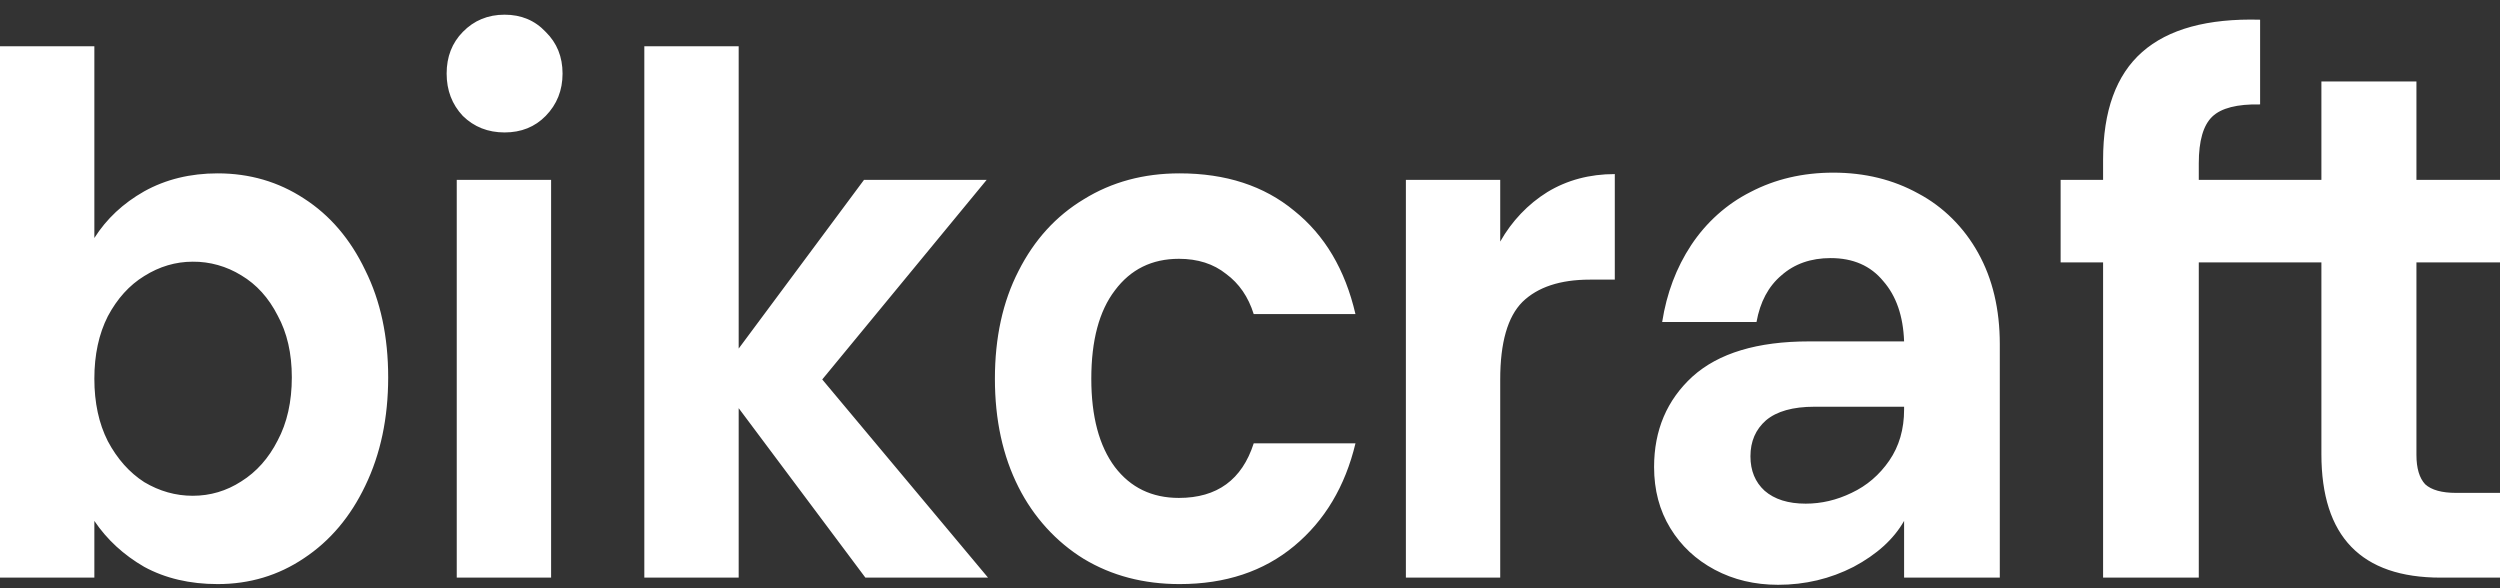 <svg width="136" height="32" viewBox="0 0 136 32" fill="none" xmlns="http://www.w3.org/2000/svg">
<rect x="0" y="0" width="136" height="32" fill="#333333" stroke="none"/>
<path d="M5.133 12.947C5.793 11.905 6.697 11.059 7.846 10.408C9.019 9.757 10.351 9.431 11.842 9.431C13.577 9.431 15.142 9.887 16.535 10.798C17.952 11.71 19.064 13.012 19.871 14.704C20.702 16.371 21.117 18.311 21.117 20.525C21.117 22.738 20.702 24.704 19.871 26.423C19.064 28.115 17.952 29.43 16.535 30.368C15.142 31.305 13.577 31.774 11.842 31.774C10.327 31.774 8.995 31.462 7.846 30.837C6.721 30.186 5.817 29.352 5.133 28.337V31.423H0V2.517H5.133V12.947ZM15.875 20.525C15.875 19.223 15.618 18.103 15.105 17.165C14.616 16.202 13.956 15.473 13.125 14.978C12.323 14.484 11.412 14.228 10.485 14.236C9.557 14.236 8.677 14.496 7.846 15.017C7.039 15.512 6.379 16.241 5.866 17.204C5.377 18.168 5.133 19.301 5.133 20.603C5.133 21.905 5.377 23.038 5.866 24.001C6.379 24.965 7.039 25.707 7.846 26.227C8.677 26.722 9.557 26.97 10.485 26.97C11.439 26.97 12.319 26.709 13.125 26.188C13.956 25.668 14.616 24.925 15.105 23.962C15.618 22.998 15.875 21.853 15.875 20.525ZM27.45 7.205C26.546 7.205 25.788 6.905 25.177 6.306C24.59 5.681 24.297 4.913 24.297 4.002C24.297 3.09 24.59 2.335 25.177 1.736C25.788 1.111 26.546 0.799 27.45 0.799C28.354 0.799 29.1 1.111 29.686 1.736C30.297 2.335 30.603 3.09 30.603 4.002C30.603 4.913 30.297 5.681 29.686 6.306C29.1 6.905 28.354 7.205 27.45 7.205ZM29.98 9.783V31.423H24.847V9.783H29.98ZM47.077 31.423L40.184 22.204V31.423H35.051V2.517H40.184V18.962L47.003 9.783H53.676L44.73 20.642L53.749 31.423H47.077ZM54.123 20.603C54.123 18.363 54.55 16.41 55.406 14.744C56.261 13.051 57.447 11.749 58.962 10.838C60.478 9.9 62.213 9.431 64.168 9.431C66.686 9.431 68.763 10.108 70.401 11.462C72.063 12.79 73.175 14.665 73.737 17.087H68.202C67.909 16.15 67.408 15.421 66.699 14.9C66.015 14.353 65.159 14.079 64.133 14.079C62.666 14.079 61.505 14.652 60.65 15.798C59.794 16.918 59.367 18.52 59.367 20.603C59.367 22.66 59.794 24.261 60.65 25.407C61.505 26.527 62.666 27.087 64.133 27.087C66.21 27.087 67.567 26.097 68.202 24.118H73.738C73.176 26.462 72.064 28.324 70.402 29.704C68.74 31.084 66.662 31.774 64.169 31.774C62.214 31.774 60.479 31.318 58.963 30.407C57.46 29.483 56.228 28.13 55.407 26.501C54.551 24.808 54.123 22.842 54.123 20.603ZM81.612 13.142C82.242 12.028 83.124 11.101 84.179 10.447C85.254 9.796 86.476 9.47 87.845 9.47V15.212H86.489C84.875 15.212 83.653 15.616 82.822 16.423C82.016 17.23 81.612 18.637 81.612 20.642V31.423H76.48V9.783H81.612V13.142ZM103.583 28.337C103.021 29.326 102.105 30.16 100.834 30.837C99.563 31.488 98.194 31.813 96.728 31.813C95.457 31.813 94.308 31.54 93.281 30.993C92.255 30.446 91.448 29.691 90.862 28.727C90.275 27.764 89.982 26.657 89.982 25.407C89.982 23.402 90.678 21.762 92.071 20.485C93.489 19.209 95.603 18.572 98.414 18.572H103.583C103.534 17.191 103.156 16.098 102.447 15.29C101.762 14.457 100.809 14.04 99.587 14.04C98.512 14.04 97.62 14.353 96.911 14.978C96.202 15.577 95.75 16.423 95.554 17.517H90.422C90.666 15.954 91.192 14.561 91.998 13.337C92.822 12.094 93.933 11.098 95.224 10.447C96.569 9.744 98.072 9.392 99.734 9.392C101.445 9.392 102.985 9.77 104.353 10.525C105.713 11.246 106.846 12.373 107.616 13.767C108.398 15.173 108.789 16.827 108.789 18.728V31.423H103.583V28.337ZM98.231 27.399C99.086 27.399 99.917 27.204 100.724 26.813C101.555 26.423 102.239 25.837 102.777 25.056C103.314 24.274 103.583 23.35 103.583 22.282V22.126H98.707C97.534 22.126 96.654 22.373 96.068 22.868C95.505 23.363 95.224 24.014 95.224 24.821C95.224 25.602 95.481 26.227 95.994 26.696C96.532 27.165 97.277 27.399 98.231 27.399ZM119.614 14.275V31.423H114.408V14.275H112.098V9.783H114.408V8.689C114.408 6.033 115.117 4.08 116.534 2.83C117.952 1.58 120.091 0.994 122.95 1.072V5.681C121.704 5.655 120.836 5.877 120.347 6.345C119.858 6.814 119.614 7.661 119.614 8.884V9.783H126.284V4.431H131.454V9.783H136V14.275H131.454V24.743C131.454 25.472 131.613 26.006 131.93 26.345C132.273 26.657 132.835 26.813 133.617 26.813H136V31.423H132.774C128.448 31.423 126.284 29.183 126.284 24.704V14.275H119.614Z" fill="white"/>
</svg>
